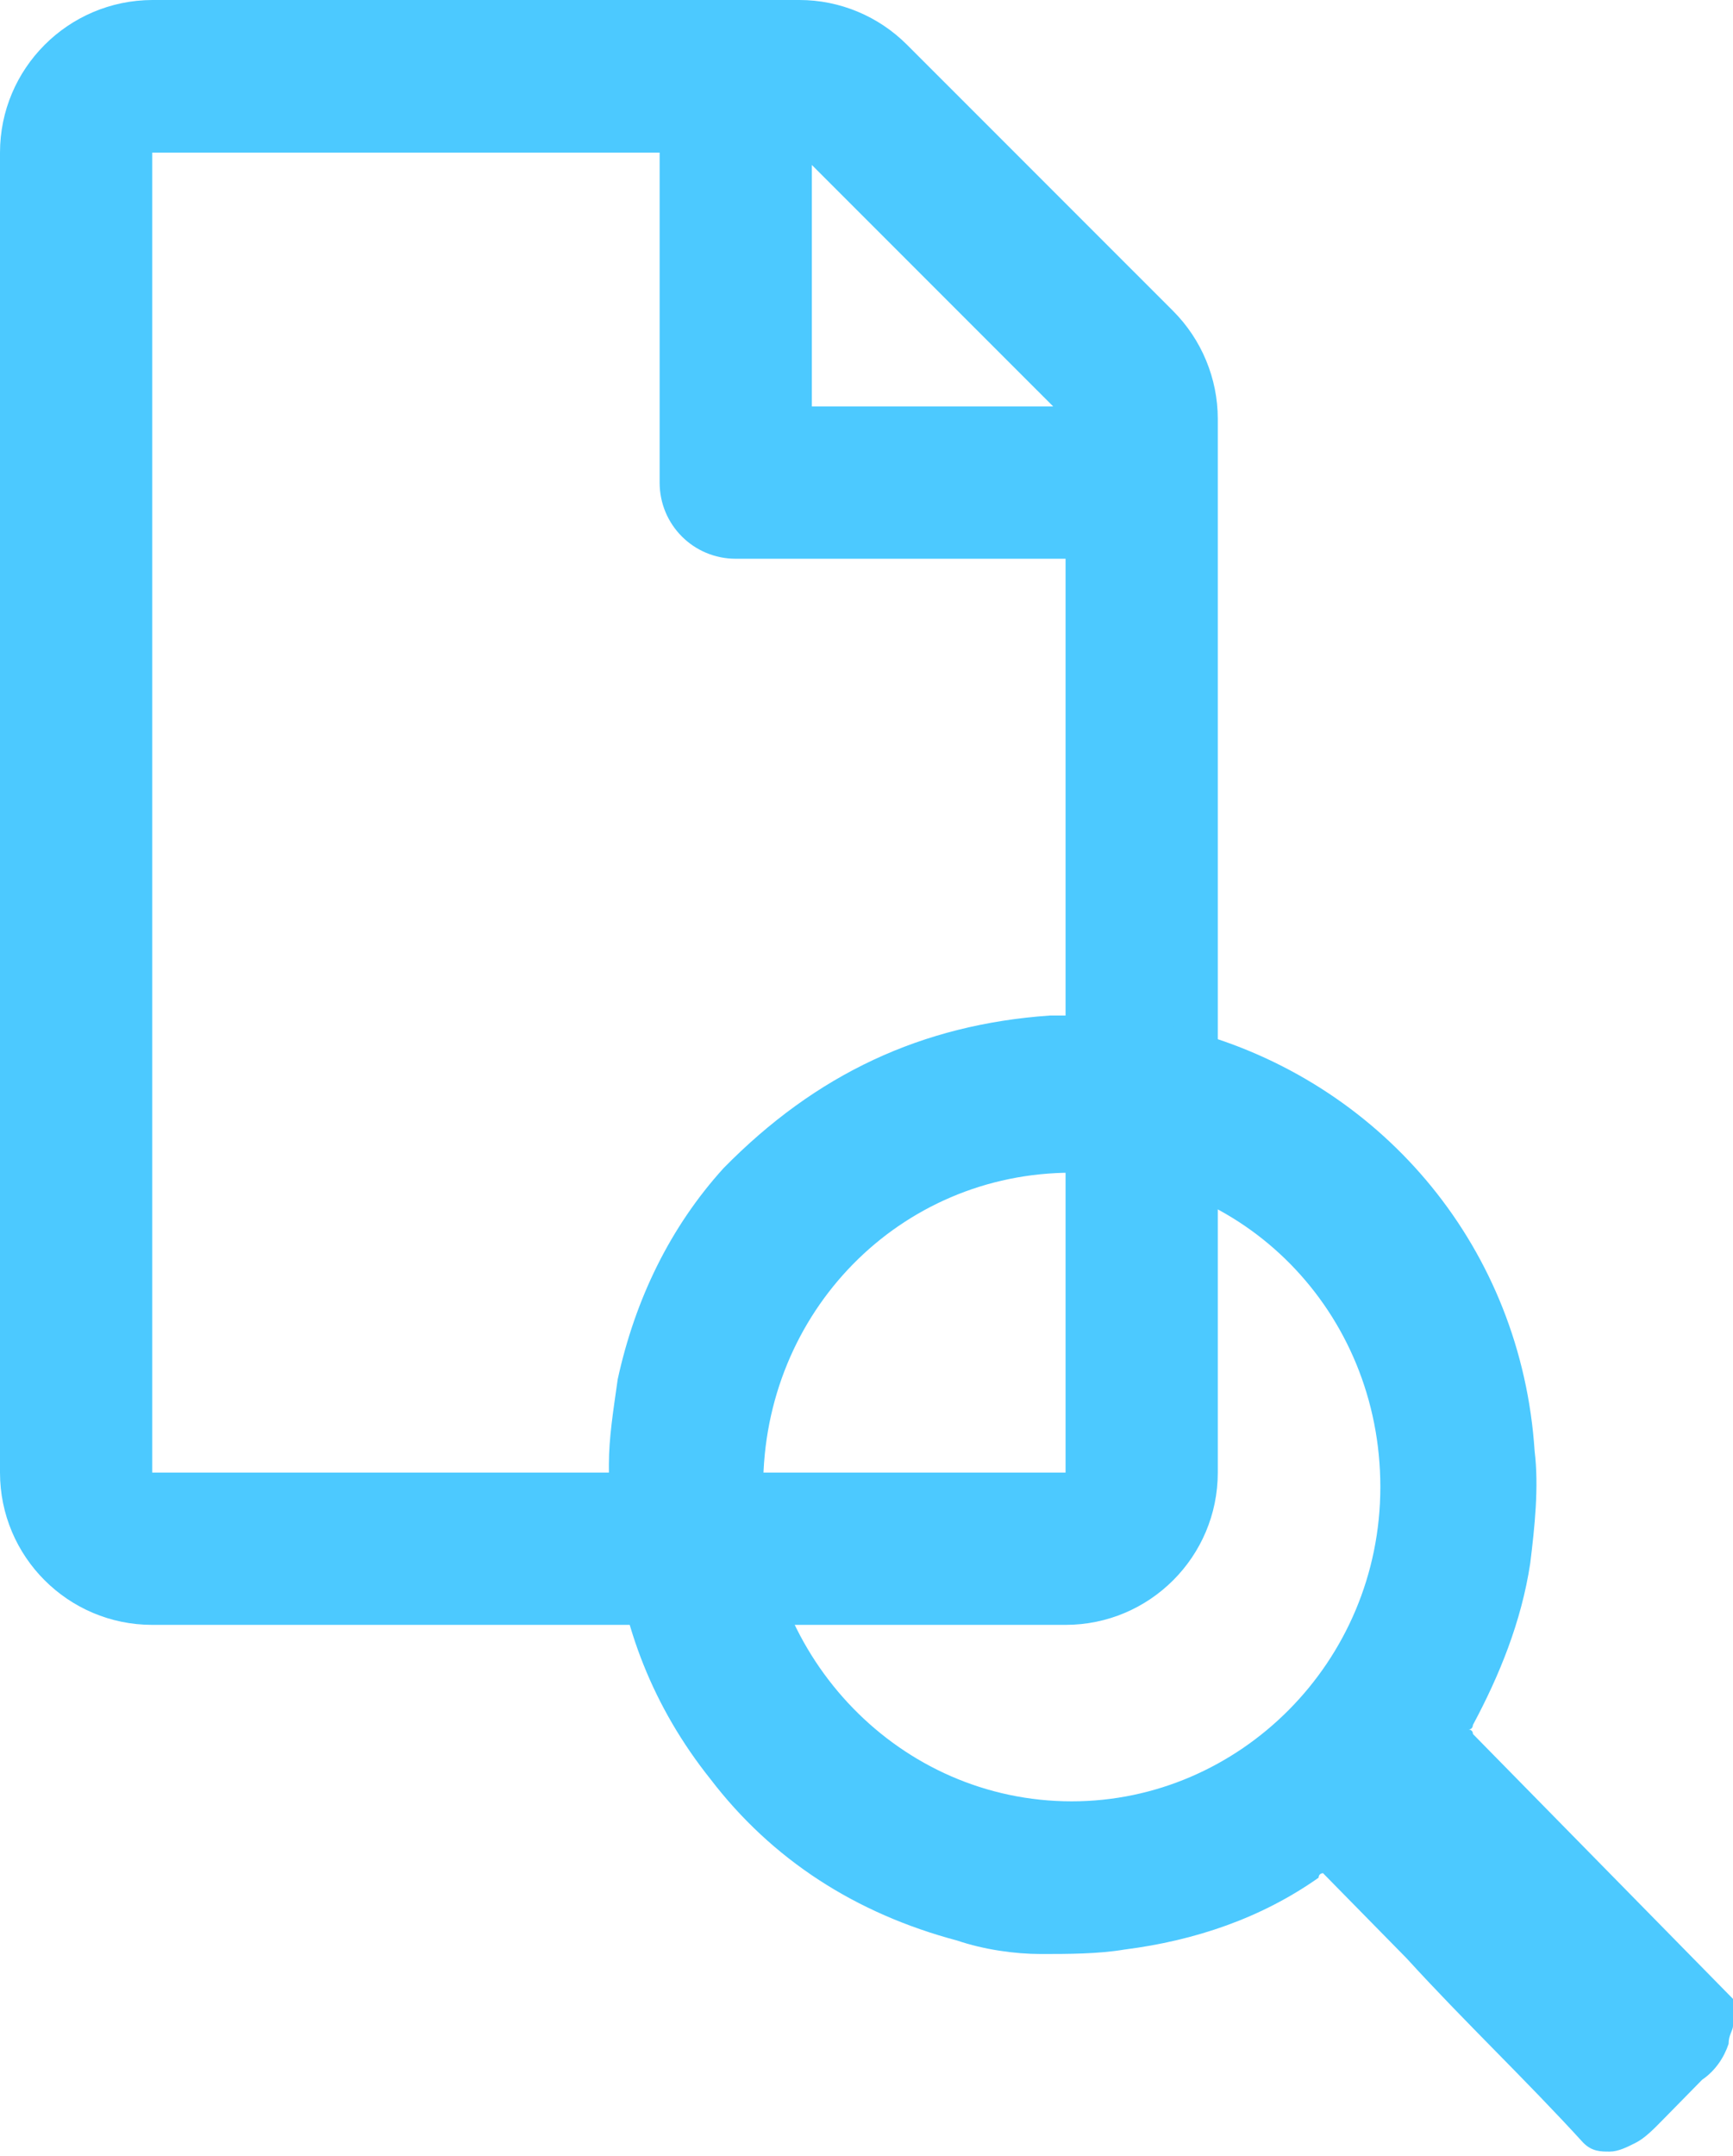 <svg width="111" height="138" viewBox="0 0 111 138" fill="none" xmlns="http://www.w3.org/2000/svg">
<path d="M75.136 19.902L58.094 2.864C56.266 1.036 53.788 0 51.208 0H9.75C4.367 0.02 0 4.387 0 9.768V94.252C0 99.634 4.367 104 9.75 104H68.25C73.633 104 78 99.634 78 94.252V26.807C78 24.228 76.964 21.73 75.136 19.902ZM67.458 26.015H52V10.56L67.458 26.015ZM9.75 94.252V9.768H42.25V30.889C42.25 33.59 44.423 35.763 47.125 35.763H68.25V94.252H9.75Z" fill="#4CC9FF"/>
<path d="M111 129.091C111 129.378 111 129.378 111 129.665C111 129.953 110.718 130.24 110.718 130.815C110.435 131.677 109.871 132.539 109.024 133.114C108.176 133.976 107.329 134.839 106.482 135.701C105.918 136.276 105.353 136.85 104.788 137.138C104.224 137.425 103.659 137.713 103.094 137.713C102.529 137.713 101.965 137.713 101.4 137.138C97.729 133.114 93.776 129.378 90.106 125.354C88.412 123.63 86.718 121.906 85.023 120.181L84.741 119.894C84.741 119.894 84.459 119.894 84.459 120.181C80.788 122.768 76.553 124.205 72.035 124.78C70.341 125.067 68.365 125.067 66.671 125.067C64.977 125.067 63 124.78 61.306 124.205C54.812 122.48 49.447 119.031 45.494 113.858C41.824 109.26 39.847 104.087 39.282 98.626C39 96.902 39 95.177 39 93.74C39 92.016 39.282 90.291 39.565 88.279C40.694 83.106 42.953 78.508 46.341 74.772C52.271 68.736 59.047 65.575 67.235 65H67.518C68.365 65 68.929 65 69.776 65H70.059C70.341 65 70.624 65 71.188 65C73.165 65.287 74.859 65.575 76.835 66.15C88.694 69.598 97.447 79.945 98.294 92.878C98.576 95.177 98.294 97.764 98.012 100.063C97.447 103.799 96.035 107.248 94.341 110.409C94.341 110.409 94.341 110.697 94.059 110.697C94.059 110.697 94.341 110.697 94.341 110.984C95.471 112.134 96.6 113.283 97.729 114.433C102.247 119.031 106.765 123.63 111 127.941C111 128.228 111 128.516 111 129.091C111 129.091 111 128.803 111 129.091ZM68.647 115.295C79.376 115.295 88.412 106.386 88.412 95.177C88.412 83.969 79.659 75.059 68.647 75.059C57.635 75.059 48.882 83.969 48.882 95.177C48.882 106.098 57.635 115.295 68.647 115.295Z" fill="#4CC9FF"/>
</svg>
